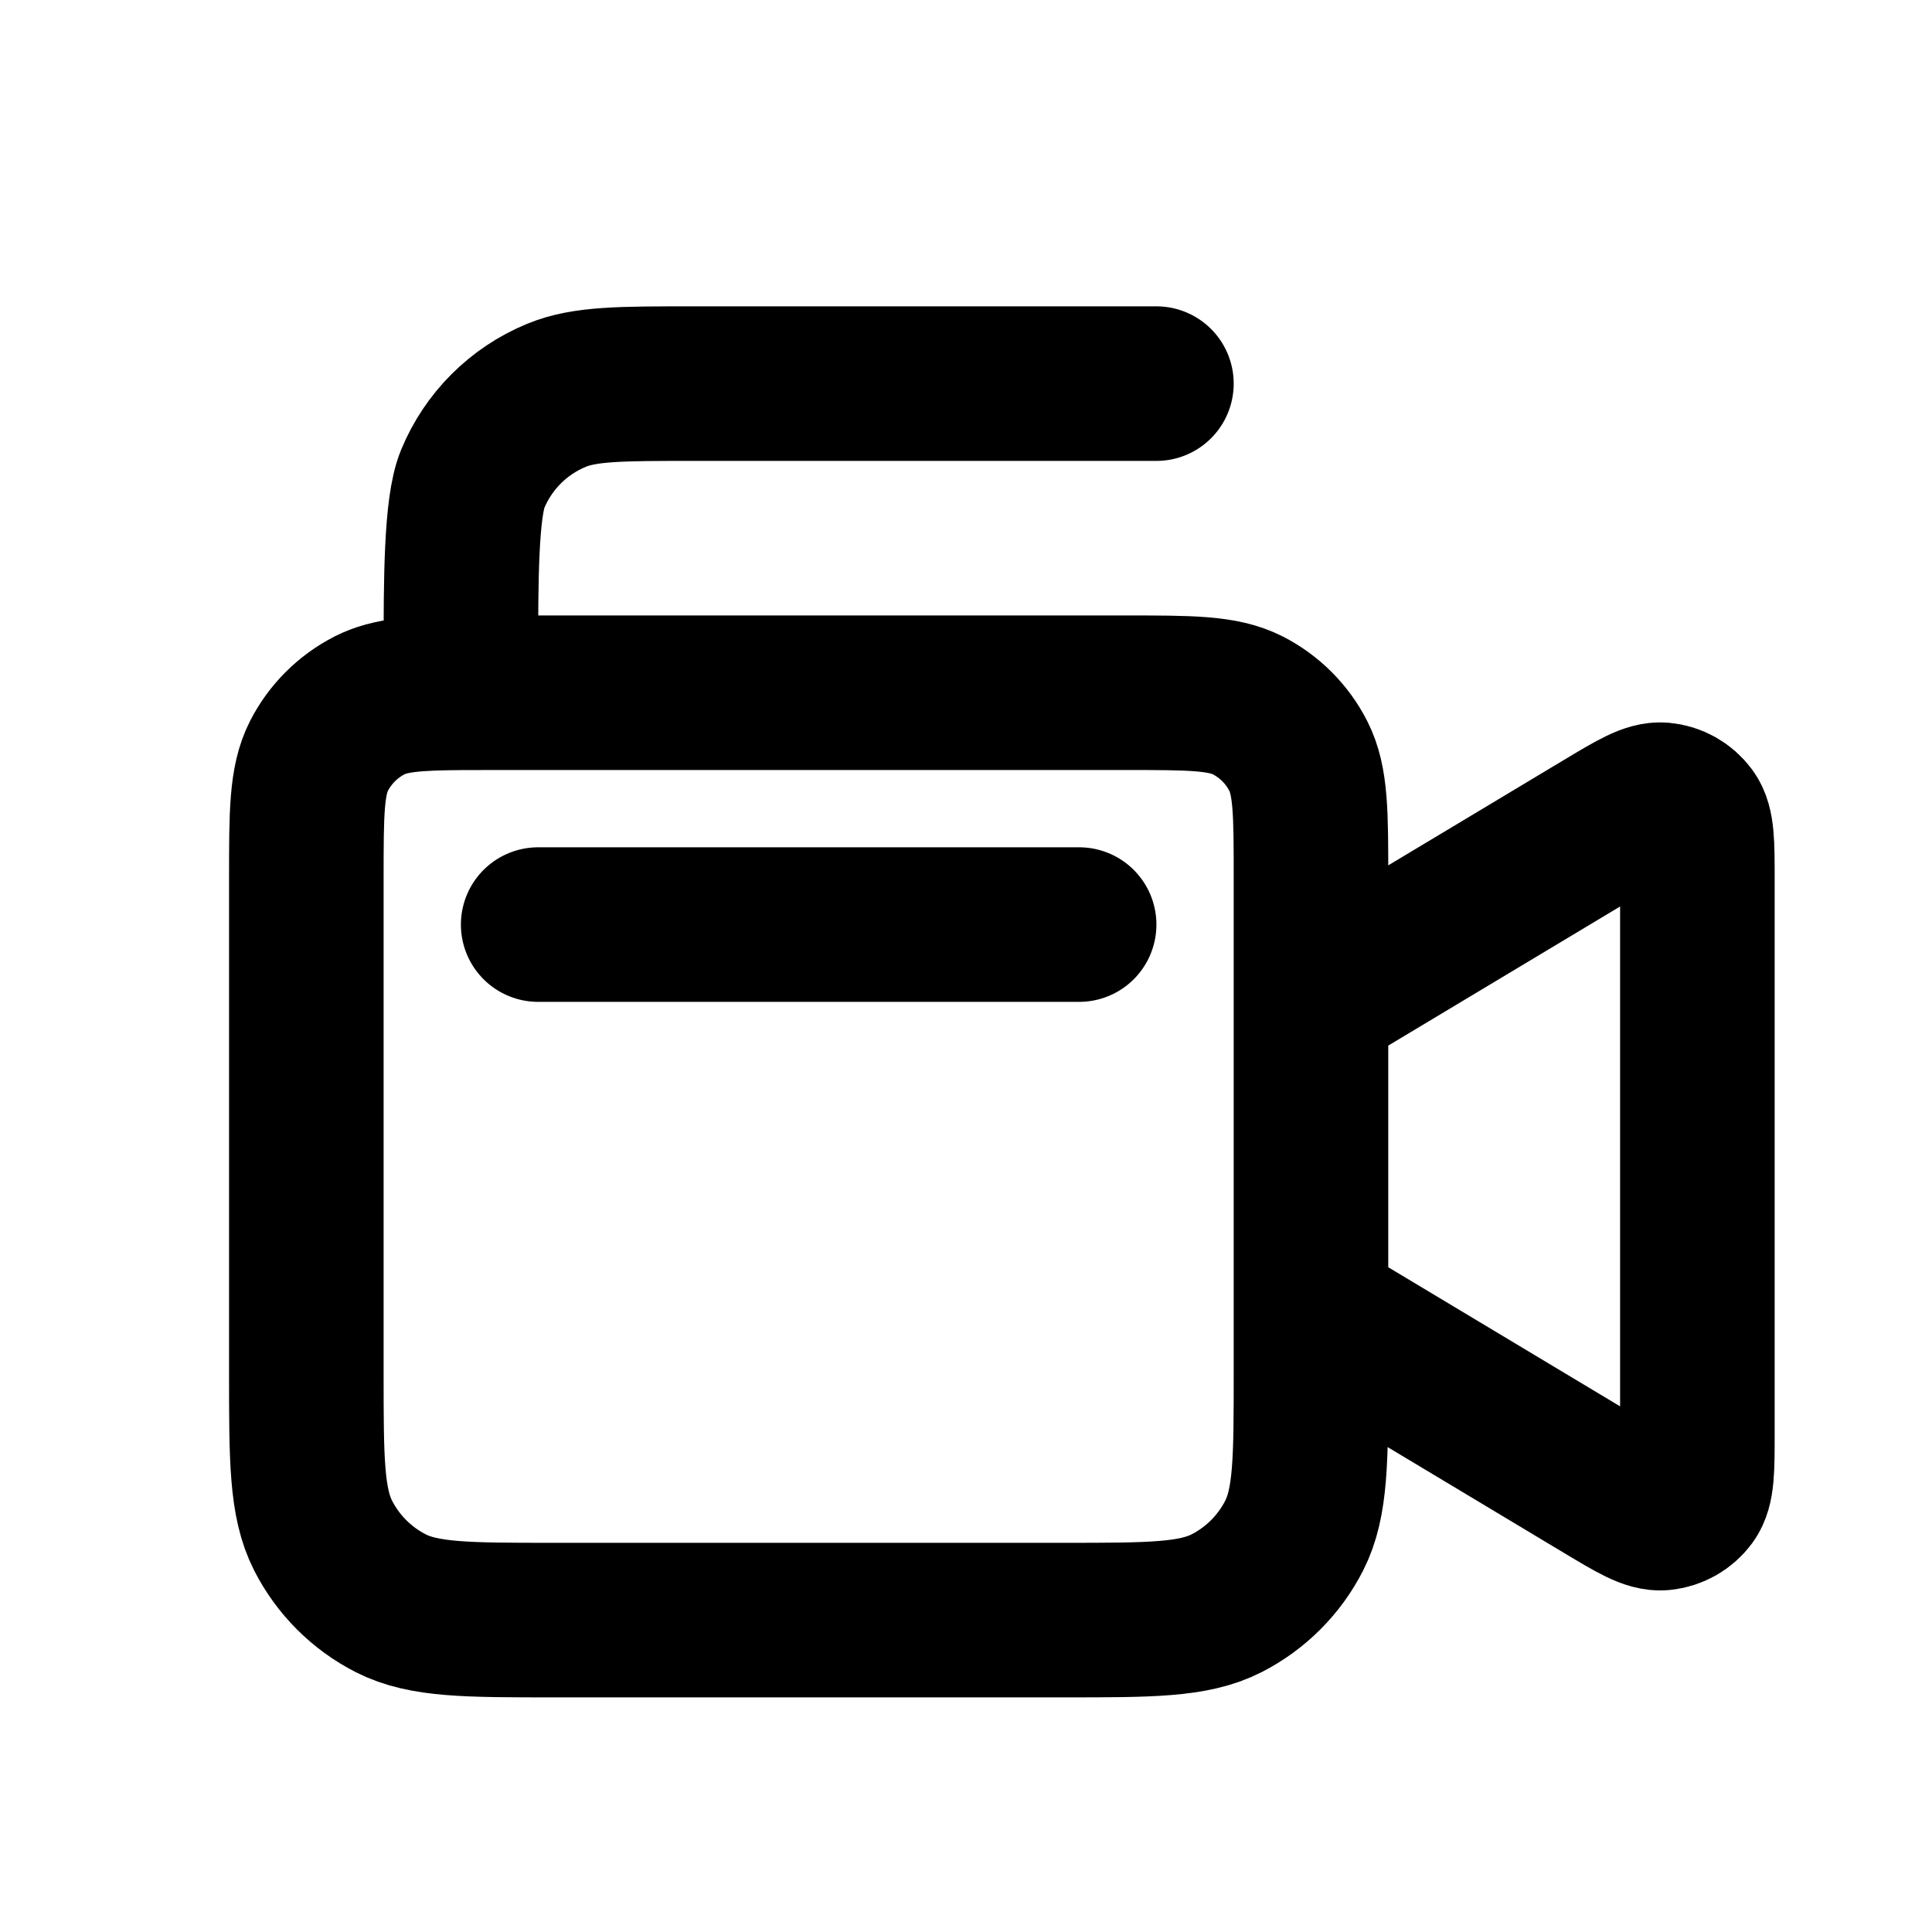 <svg width="25" height="25" viewBox="0 0 25 25" fill="none" xmlns="http://www.w3.org/2000/svg">
<path d="M14.964 4.964H8.964C8.032 4.964 7.566 4.964 7.199 5.116C6.708 5.319 6.319 5.708 6.116 6.199C5.964 6.566 5.964 7.532 5.964 8.464V8.965M6.964 11.964H13.964M5.964 8.965C6.086 8.964 6.219 8.964 6.364 8.964H14.564C15.404 8.964 15.824 8.964 16.145 9.127C16.427 9.271 16.657 9.501 16.8 9.783C16.964 10.104 16.964 10.524 16.964 11.364V17.764C16.964 18.884 16.964 19.444 16.746 19.872C16.554 20.248 16.248 20.554 15.872 20.746C15.444 20.964 14.884 20.964 13.764 20.964H7.164C6.044 20.964 5.484 20.964 5.056 20.746C4.68 20.554 4.374 20.248 4.182 19.872C3.964 19.444 3.964 18.884 3.964 17.764V11.364C3.964 10.524 3.964 10.104 4.127 9.783C4.271 9.501 4.501 9.271 4.783 9.127C5.048 8.992 5.381 8.969 5.964 8.965ZM16.964 12.964L20.752 10.691C21.149 10.453 21.347 10.334 21.51 10.349C21.652 10.362 21.782 10.436 21.867 10.551C21.964 10.683 21.964 10.914 21.964 11.377V18.551C21.964 19.013 21.964 19.245 21.867 19.377C21.782 19.492 21.652 19.565 21.51 19.579C21.347 19.594 21.149 19.475 20.752 19.237L16.964 16.964" stroke="black" stroke-width="2" stroke-linecap="round" stroke-linejoin="round"/>
</svg>
